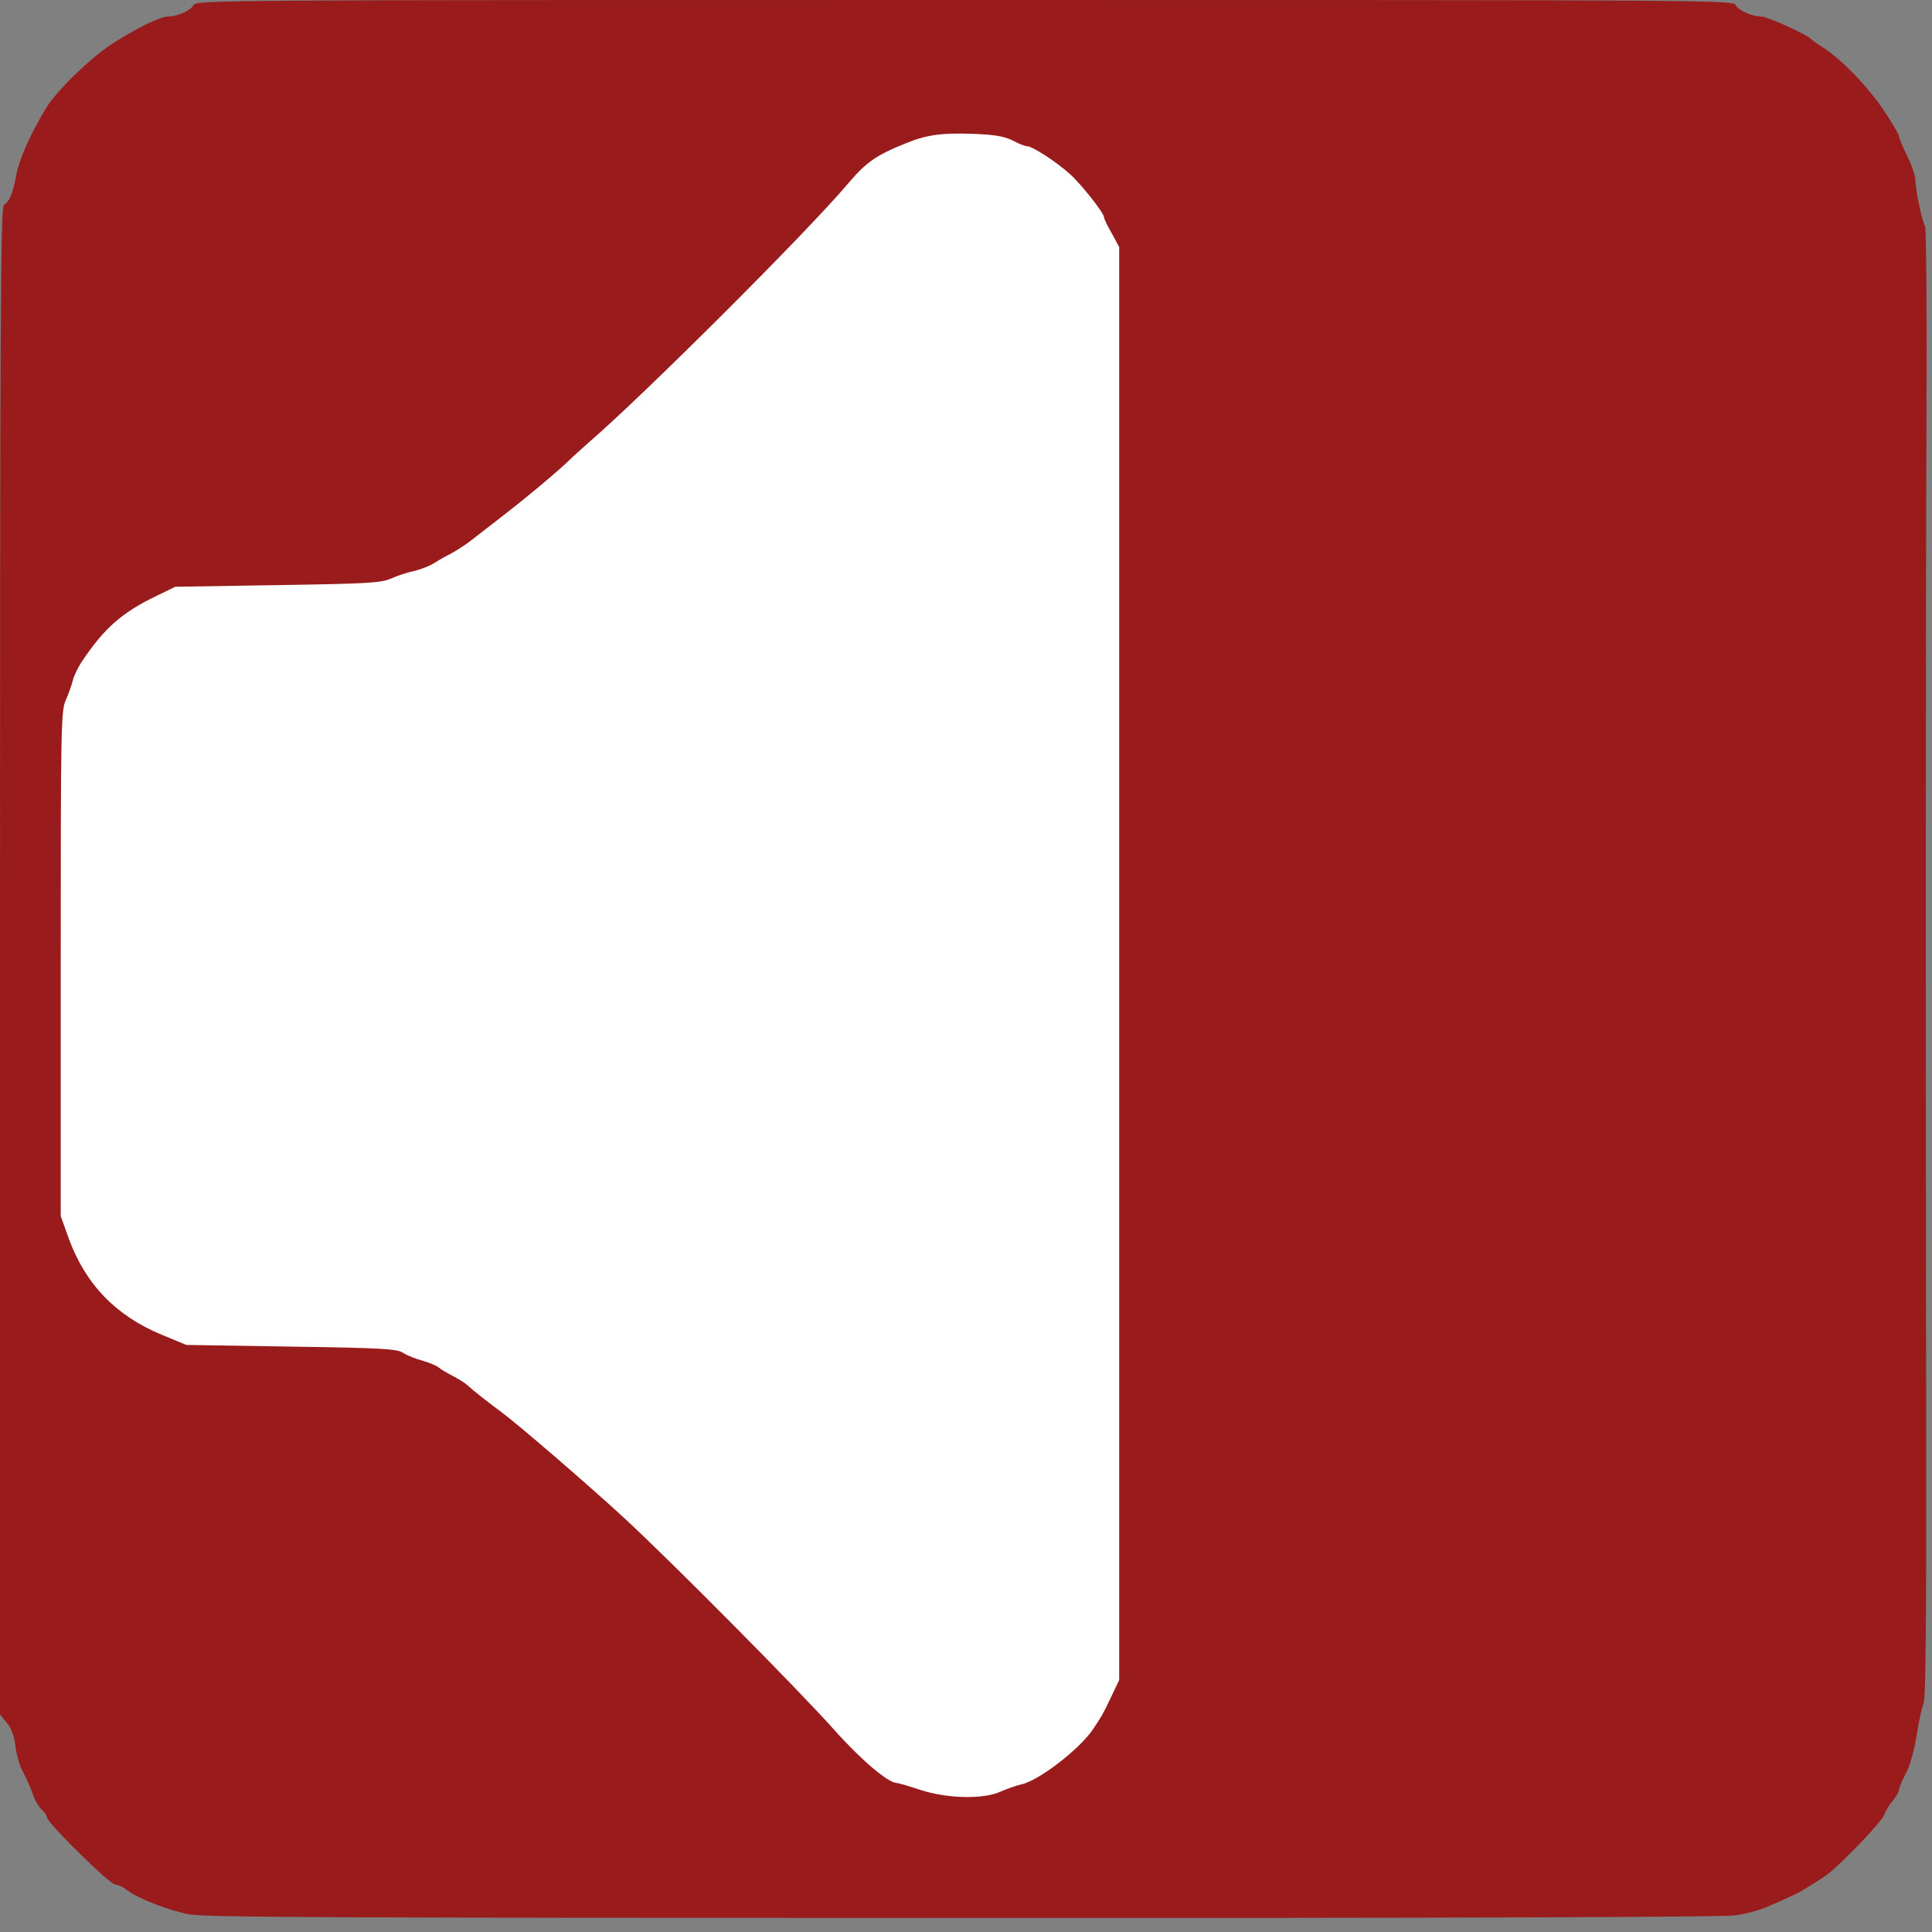 <svg xmlns="http://www.w3.org/2000/svg" id="audio" viewBox="0 0 700 700" width="500" height="500" shape-rendering="geometricPrecision" text-rendering="geometricPrecision" version="1.1">
  <rect x="0" y="0" width="700" height="700" fill="#808080" stroke="none"/>
  <style id="sound">
    @keyframes speaker_wrapper__ts{0%,36.667%,50%,63.333%,to{transform:translate(213.75px,349.749px) scale(1,1)}43.333%,56.667%{transform:translate(213.75px,349.749px) scale(1.05,1.05)}}@keyframes soundwave1_f_o{0%,16.667%,83.333%,to{fill-opacity:0}33.333%,66.667%{fill-opacity:1}}@keyframes soundwave2_f_o{0%,to{fill-opacity:0}16.667%,83.333%{fill-opacity:1}}#speaker_wrapper{animation:speaker_wrapper__ts 3000ms linear infinite normal forwards}#soundwave1{animation:soundwave1_f_o 3000ms linear infinite normal forwards}#soundwave2{animation:soundwave2_f_o 3000ms linear infinite normal forwards}
  </style>
  <path id="background" d="M70.1 1.9c-1.1 2-6 4.1-9.4 4.1-2.7 0-11.6 4.4-20.1 9.9-8 5.2-20.3 17.2-24 23.4-6 10.1-9.6 18.4-10.7 24.1-1.2 6.6-2.5 9.7-4.5 10.9C.2 75 0 119.6 0 348.2v273l2.4 2.9c1.6 1.9 2.7 4.8 3.2 8.5.3 3.1 1.6 7.5 2.9 9.7 1.2 2.3 2.7 5.8 3.4 7.8.6 2 2.1 4.5 3.1 5.4 1.1 1 2 2.3 2 3 0 .7 4 5.2 8.9 10.1 10.9 10.8 15 14.4 16.6 14.4.7 0 2.3.8 3.6 1.9 3.8 2.9 14.8 7.2 22.4 8.7 5.8 1.1 55.5 1.3 280 1.3 171.5.1 275.6-.3 280-.9 3.9-.5 9-1.9 11.5-3 9.7-4.2 11.6-5.1 15.1-7.3 2-1.2 4.9-3.1 6.5-4.2 4.7-3.3 20.2-19.4 21-21.8.4-1.2 1.7-3.5 3-5 1.3-1.6 2.4-3.4 2.4-4.1 0-.7 1.1-3.4 2.5-6 1.5-2.7 3.1-8.5 4-14.2.8-5.3 2-10.4 2.5-11.5.7-1.2 1-33.9.9-93.6-.2-139.6-.2-297.2.1-372.4.2-37.2-.1-68.2-.5-68.9-1.1-1.8-3.4-12.8-3.5-16.5 0-1.7-1.3-5.7-3-9-1.6-3.3-3-6.5-3-7.2 0-.6-2.5-4.9-5.6-9.5-5.9-8.7-15.2-18.3-21.9-22.6-2.2-1.4-4.2-2.8-4.5-3.2-.9-1.3-15.7-8-17.7-8-3.4 0-8.3-2.1-9.4-4.1C628 0 621.8 0 349.5 0 77.2 0 71 0 70.1 1.9z" stroke-width=".1" stroke="none" fill-rule="evenodd" fill="#991B1B"/>
  <g id="speaker_wrapper" transform="translate(213.75 349.749)">
    <path id="speaker" d="M366.9 50.9c2.2 1.2 4.6 2.1 5.3 2.1 1.9 0 10.8 5.8 15.6 10.2 4 3.6 12.2 14 12.2 15.5 0 .5 1.2 3.1 2.8 5.8l2.7 5v519.2l-2.8 5.9c-3.2 6.7-3.2 6.7-6.8 12.1-4.8 7.1-19.6 18.5-25.8 19.8-1.8.4-5.2 1.6-7.5 2.6-6.3 2.9-19.4 2.6-29.2-.6-4.2-1.4-8-2.5-8.5-2.5-3.1 0-13.1-8.5-22.6-19.2-13.3-14.9-60.1-62.1-76.8-77.4-13.4-12.3-37.9-33.4-44-37.9-4.4-3.2-10.2-7.8-12.5-9.9-.8-.7-3.1-2.1-5-3.1s-4.2-2.3-5-3c-.8-.7-3.5-1.8-5.9-2.5-2.4-.6-5.6-1.9-7-2.8-2.2-1.5-7.4-1.8-40.6-2.3l-38-.6-8.9-3.7c-16.5-6.8-27.6-18.2-33.7-34.9l-2.9-8.1v-91.5c0-86.3.1-91.8 1.9-95.6 1-2.2 2.1-5.4 2.5-7 .4-1.7 1.9-4.8 3.4-7 7.9-11.8 14.3-17.5 26.7-23.5l7-3.4 37-.6c32.5-.5 37.5-.8 41-2.3 2.2-1 6-2.3 8.5-2.8 2.5-.6 5.6-1.8 7-2.7 1.4-.9 4.1-2.5 6-3.4 1.9-1 5.4-3.2 7.7-5 13.6-10.5 16.1-12.5 19.3-15.1 7.4-6 13.5-11.3 16-13.7 1.4-1.4 4.5-4.2 7-6.4 20.2-17.4 79.4-76.5 94.1-93.9 6.6-7.8 10.2-10.4 20.9-14.7 7.8-3.2 13-3.9 24.7-3.5 7.7.3 11.1.9 14.2 2.4z" transform="translate(-213.75 -349.749)" stroke-width=".1" stroke="none" fill="#FFF"/>
  </g>
  <path id="soundwave1" d="M572.2 120.1c15.5 13 38.6 37.9 48 51.9 1 1.4 3.1 4.3 4.7 6.5 1.7 2.2 4 5.6 5.1 7.5 1.2 1.9 3.6 6 5.5 9 1.8 3 4.2 7.4 5.3 9.6 1.1 2.3 2.4 4.4 3 4.8.6.3 1.6 2.3 2.3 4.4.6 2 2 4.7 3 6 1 1.3 2.1 3.7 2.4 5.4.4 1.7 1.8 5.1 3.1 7.6s2.4 5.2 2.4 6.1c0 .9 1.1 3.7 2.5 6.3 1.3 2.5 2.7 6.6 3.1 9 .4 2.3 1.5 5.9 2.5 7.9.9 1.9 2.3 6.4 2.9 10 .6 3.5 2 8.9 3 11.9s2.1 8.9 2.5 13c.3 4.1 1.5 12.1 2.6 17.8 2.5 13.5 2.8 54.6.4 66.9-.8 4.3-2.2 13.1-3 19.5-.8 6.4-2.1 13.4-3 15.4-.8 2-2 6.6-2.5 10.1-.6 3.6-1.9 8.2-2.9 10.2s-2.1 5.6-2.5 7.9c-.4 2.4-1.8 6.5-3.1 9-1.4 2.6-2.5 5.4-2.5 6.2 0 .8-1.4 4.2-3 7.5s-3 6.7-3 7.6c0 .8-1.1 3-2.5 4.9-1.4 1.9-2.5 4-2.5 4.8 0 .8-.9 2.6-2 4.2-1.1 1.5-3.8 6.3-6.1 10.6-2.3 4.4-4.9 8.8-5.8 9.9-1 1.1-2.2 3.1-2.9 4.5-.6 1.4-2.2 3.8-3.4 5.4-1.3 1.6-5.2 6.8-8.7 11.5-3.4 4.7-8.2 10.8-10.5 13.5-7.1 8.5-33.6 34.4-38.4 37.6-5.2 3.5-9.1 3.6-10.7.5-.5-1.2-2.8-4.7-5-7.9s-4.9-7.2-6-9c-1.1-1.8-3-4.5-4.2-6-1.3-1.6-2.3-3.3-2.3-3.9 0-.6-1.1-2.2-2.4-3.6-3.4-3.7-7.6-12.2-6.8-13.7.4-.7 3.3-3.6 6.6-6.4 7.9-6.9 17.1-16.5 27-28 8-9.5 9-10.8 12.4-16.3.9-1.6 2.9-4.5 4.5-6.4 1.5-2 2.7-4.1 2.7-4.7 0-.6 1.4-2.9 3-5 1.7-2.2 3-4.5 3-5.1 0-.7.8-2.3 1.8-3.6 1.1-1.3 2.4-3.9 3-5.7.6-1.8 2-4.5 3.1-6s2.2-4.4 2.6-6.5c.4-2 1.5-4.7 2.5-6 1-1.3 2.2-4.1 2.6-6.2.4-2.2 1.7-6.2 3-9 1.2-2.7 2.5-7.5 2.9-10.5.4-2.9 1.6-7.4 2.6-9.8 1.2-2.6 2.3-8.9 2.9-15.8.6-6.3 1.4-14.4 2-18.2 1.2-8.6 1.3-31.9 0-39.7-.5-3.3-1.4-11.2-2-17.6-.6-7.2-1.7-13.3-2.9-16-1.1-2.4-2.3-7.1-2.6-10.4-.4-3.3-1.8-8-3.1-10.5s-2.4-5.6-2.4-7c0-1.4-1.4-5.2-3-8.5-1.7-3.3-3-6.5-3-7.3 0-.7-1.1-3-2.5-5s-2.5-4.4-2.5-5.2c0-.9-1.1-3.1-2.5-5s-2.5-3.8-2.5-4.3c0-1.2-6.8-12.4-9.7-16-1.3-1.6-2.3-3.3-2.3-3.9 0-.6-1.2-2.5-2.7-4.3-1.6-1.8-3.6-4.3-4.6-5.6-8.6-11.7-21.8-25.8-33.4-35.8-8.3-7.1-8.3-9.4.3-20.6 3-4 6.4-9.1 8.4-12.8 1.1-2 2.4-3.7 2.9-3.7.4 0 1.3-1.2 2-2.8.7-1.5 2.8-5.1 4.7-8 4.8-7.2 7-7.1 16.6.9z" fill="#FFF" fill-opacity="0" stroke="none" stroke-width=".1"/>
  <path id="soundwave2" d="M504.3 205.6c4.8 2.5 27.7 26.7 27.7 29.3 0 .5.9 2 2 3.3 7.1 8 25 42.4 25 47.9 0 1.2 1.1 4.5 2.4 7.3 1.3 2.8 2.7 7.8 3.1 11.1.3 3.3 1.6 9.1 2.8 13 2 6.4 2.2 9.1 2.2 32 0 22.8-.2 25.6-2.2 32-1.2 3.8-2.5 9.7-2.9 13-.3 3.3-1.5 7.7-2.6 9.8-1 2-2.3 6-2.8 8.8-.5 2.8-1.8 6.3-2.9 7.7-1 1.5-2.2 4.1-2.5 5.9-.4 1.8-1.5 4.2-2.5 5.5-1 1.3-2.4 4-3 6-.7 2.1-1.7 4.1-2.3 4.4-.6.4-1.9 2.5-3 4.8-1 2.2-3.4 6.1-5.3 8.6s-4.3 5.6-5.2 7c-7.8 11.1-22.6 27.5-27 29.9-3.8 2-7.1 1.4-8.7-1.7-.8-1.6-2.2-3.5-3.2-4.3-.9-.8-2.3-2.8-3.1-4.4-.7-1.7-2.9-5-4.8-7.5s-4.3-6.1-5.4-8.1c-1.1-1.9-2.7-4.1-3.5-4.8-.9-.8-1.6-2-1.6-2.7 0-.8-1.3-2.8-3-4.6-4.5-4.6-4-6.8 3.3-15 2.6-2.9 5.8-6.4 7-7.8 1.2-1.4 3.5-4.5 5.1-7 1.6-2.5 4.2-6.4 5.7-8.8 1.6-2.3 2.9-4.9 2.9-5.6 0-.7 1.1-2.9 2.4-4.9 1.3-1.9 2.7-5 3.1-6.8.4-1.9 1.6-5 2.6-7s2.8-9.2 4-16c1.1-6.8 2.6-14.9 3.1-17.9 1-5.9.4-18.4-1.2-24-.6-1.9-1.7-7.9-2.5-13.2-.8-5.4-2.3-11.5-3.3-13.5-1.1-2.1-2.2-5.4-2.6-7.4-.4-2.1-1.3-4.2-2.1-4.9-.8-.6-1.9-2.8-2.6-4.8-.7-2-2.3-5.1-3.6-6.8-1.2-1.7-2.3-3.5-2.3-4.1 0-1.2-11.9-16.4-17-21.8-5.2-5.3-5.9-8.6-2.9-12.4 1.3-1.5 3.2-4.1 4.1-5.7 1.9-3.1 5.8-9 14.5-21.9 6.9-10.1 9.5-13.5 10.4-13.5.6 0 2.4.7 4.2 1.6z" fill="#FFF" fill-opacity="0" stroke="none" stroke-width=".1"/>
</svg>
